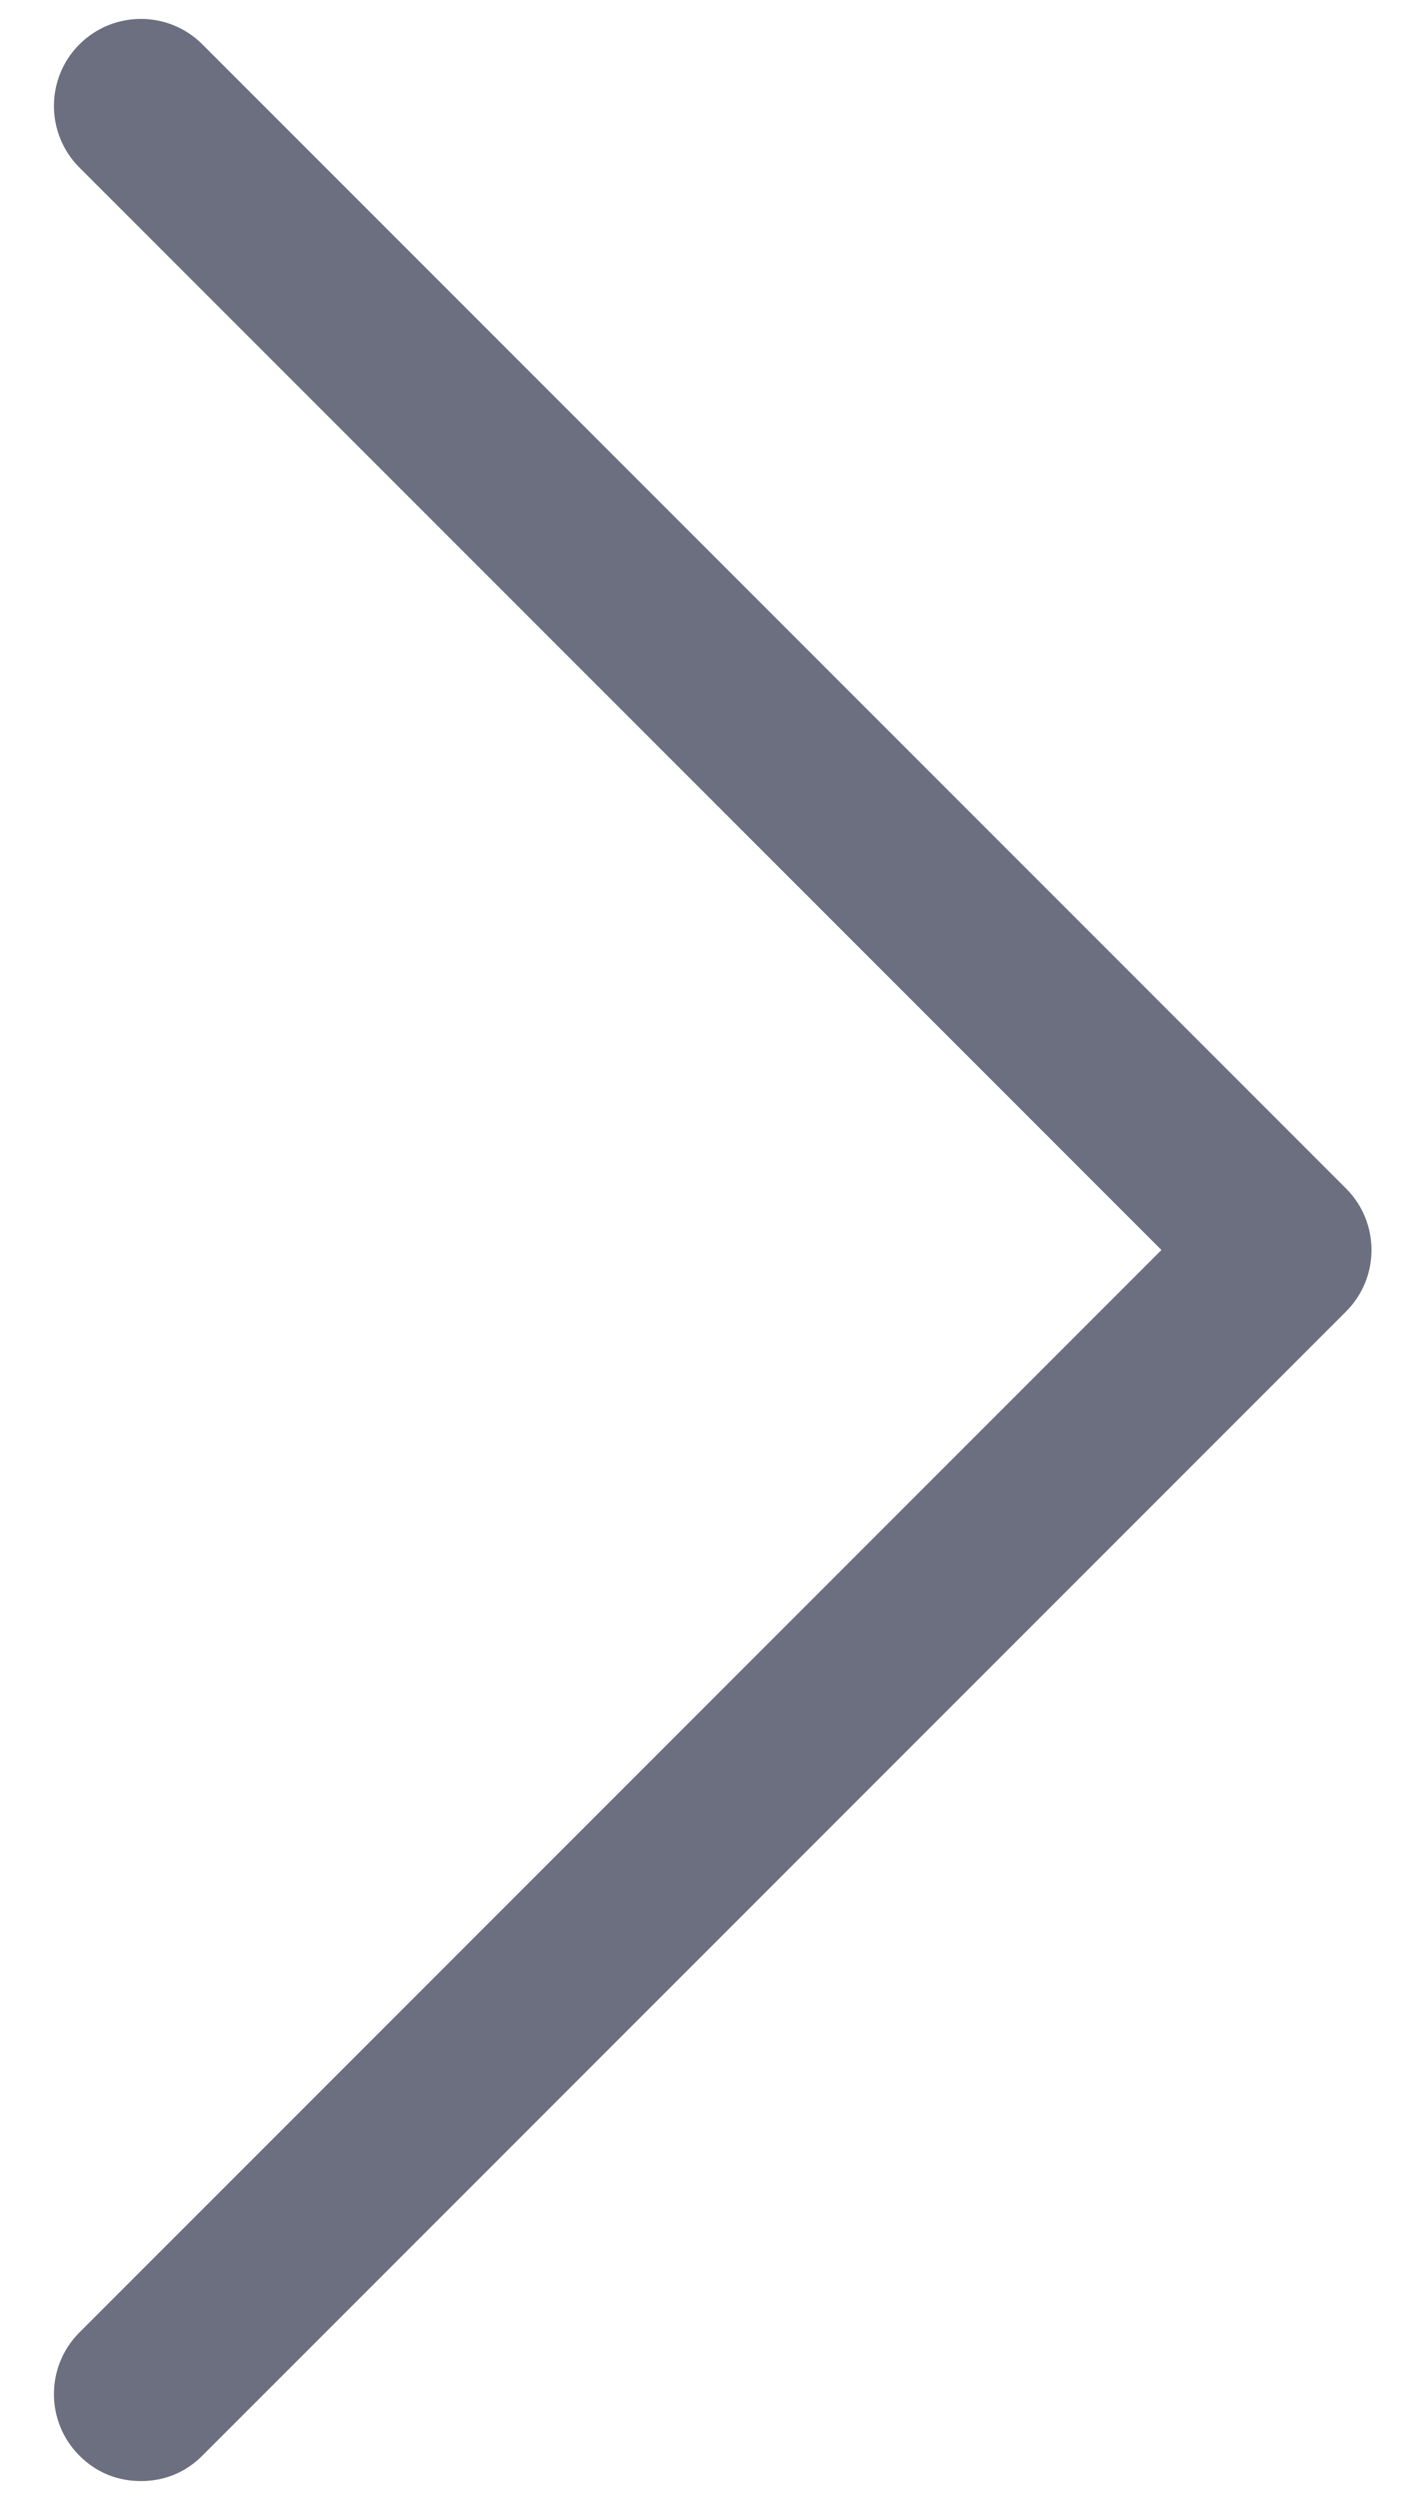 <svg width="24" height="42" viewBox="0 0 24 42" fill="none" xmlns="http://www.w3.org/2000/svg">
<path d="M3.402 41.254C3.117 41.54 2.761 41.682 2.368 41.682C1.976 41.682 1.619 41.54 1.334 41.254C0.764 40.684 0.764 39.757 1.334 39.186L19.52 21L1.334 2.814C0.764 2.243 0.764 1.316 1.334 0.746C1.905 0.175 2.832 0.175 3.402 0.746L22.622 19.966C23.193 20.537 23.193 21.464 22.622 22.034L3.402 41.254Z" fill="#6C6F7F"/>
</svg>
